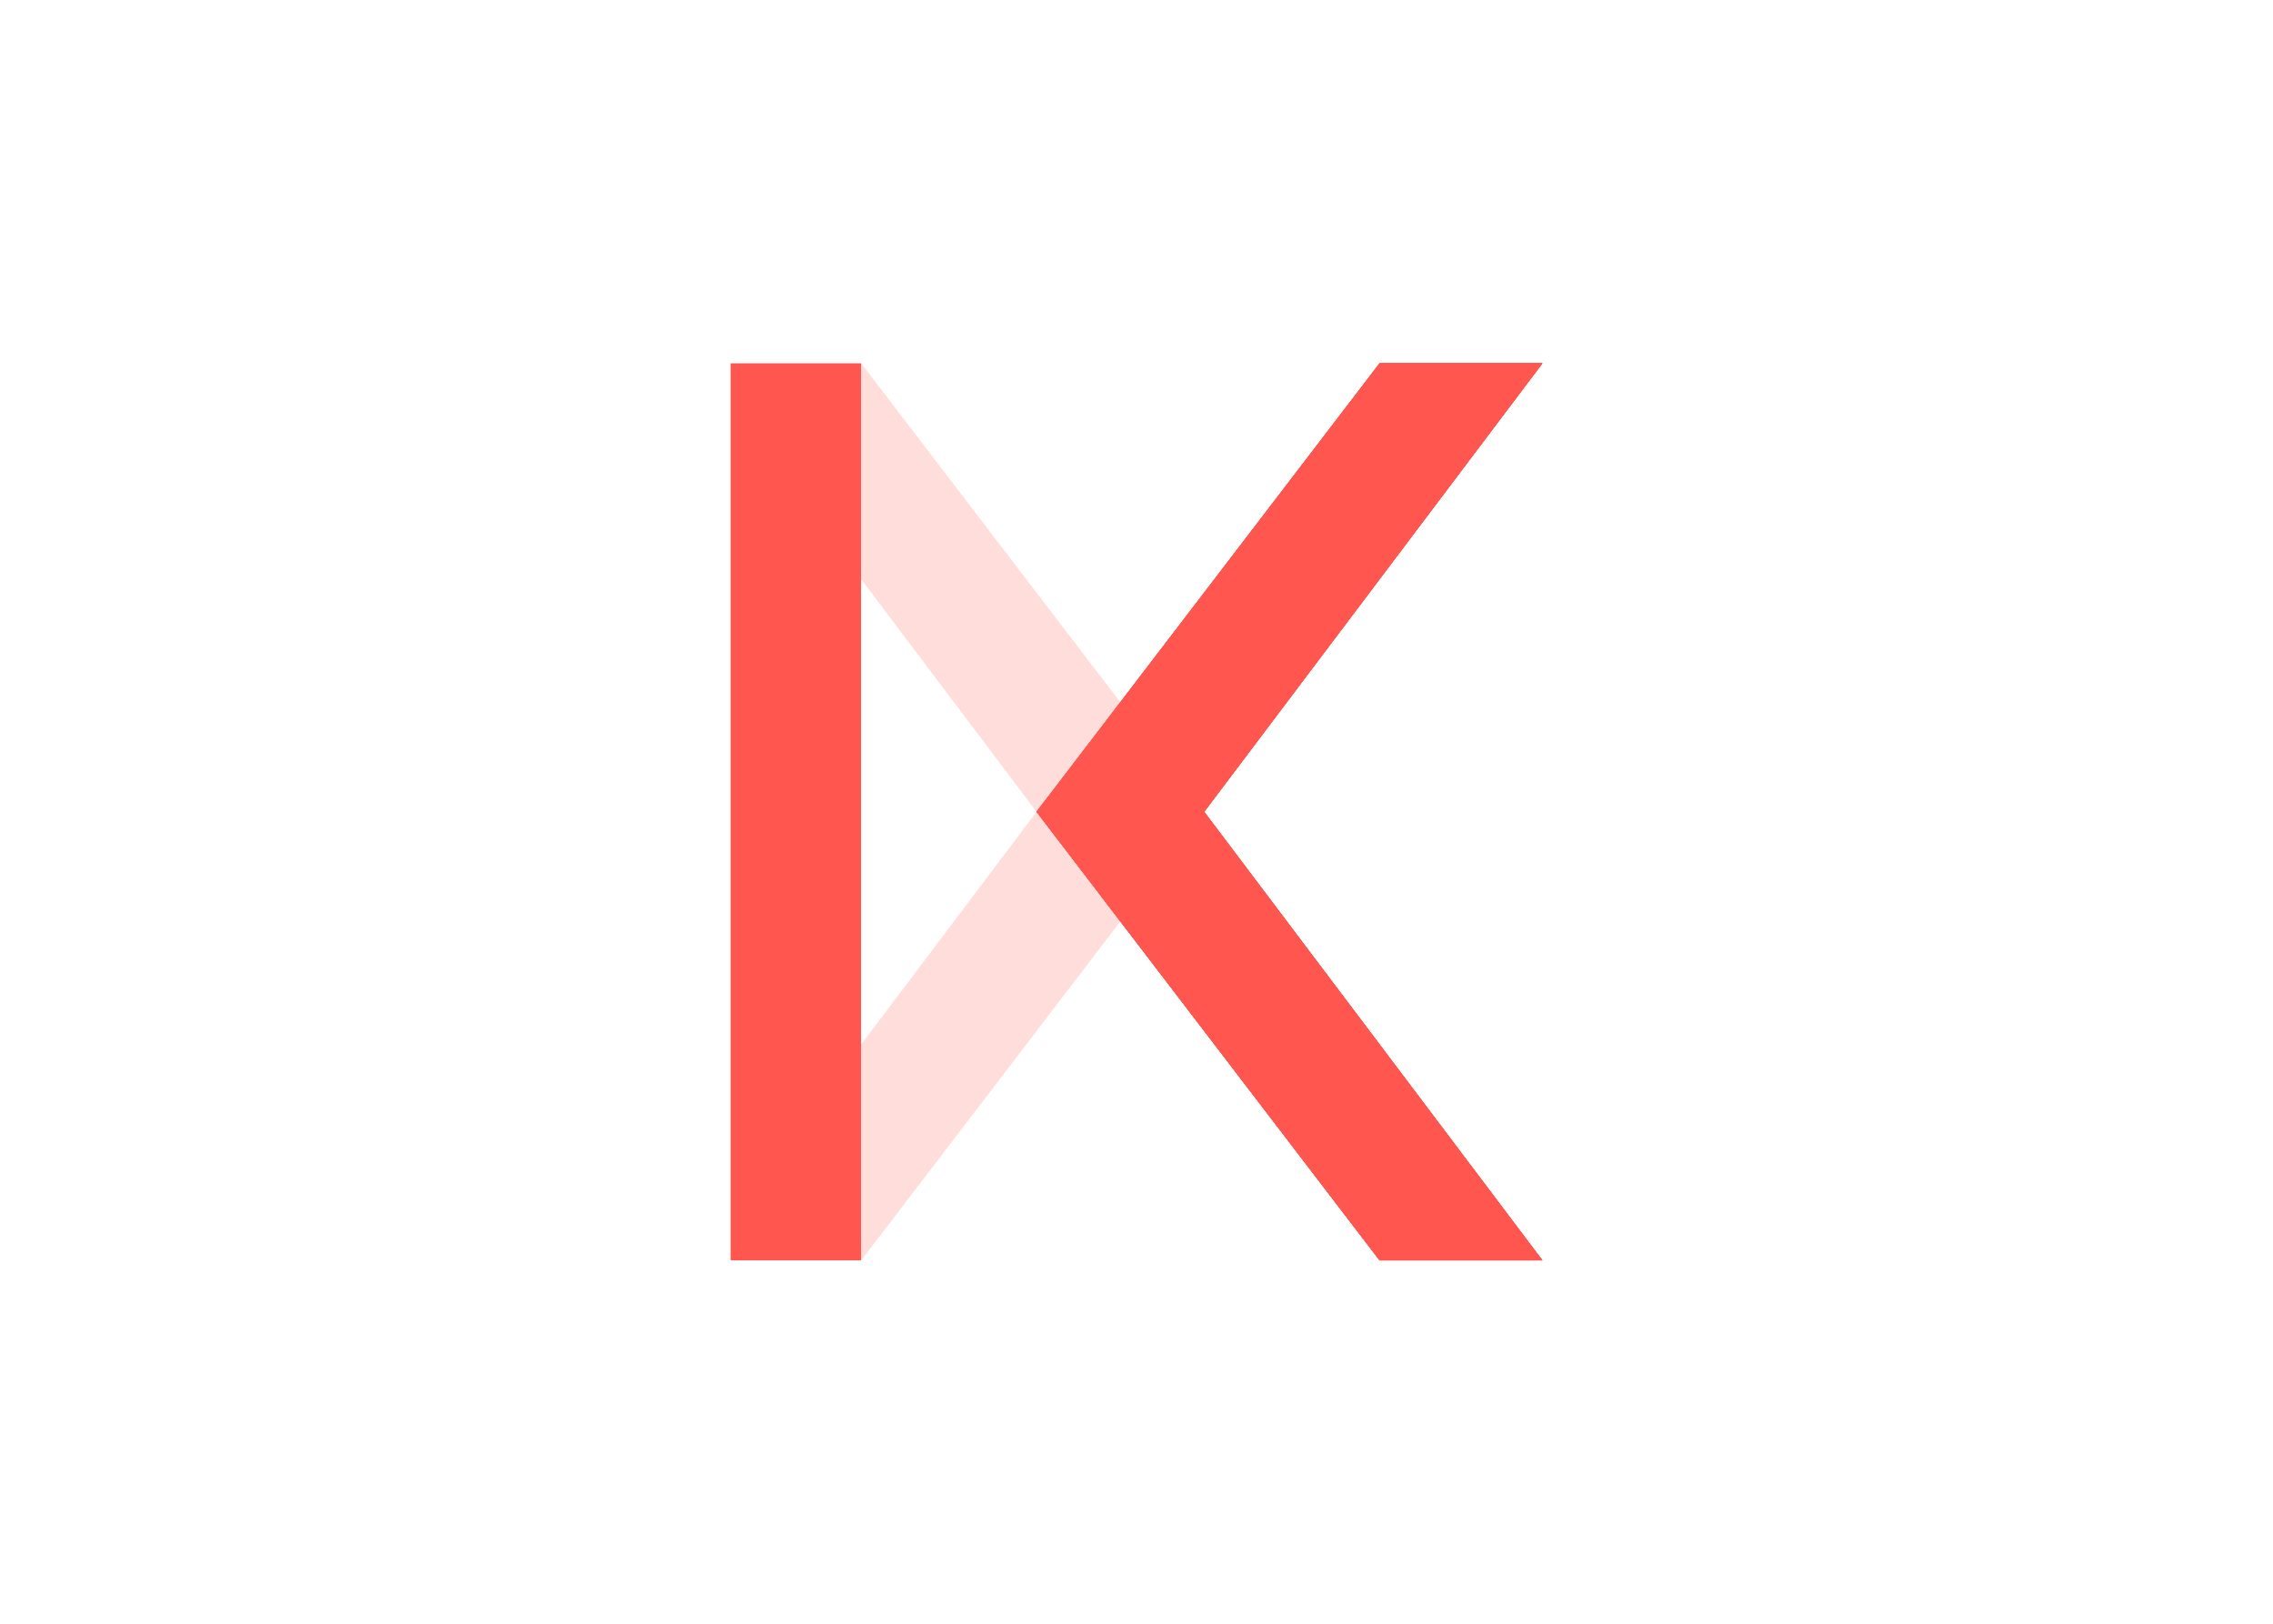 <svg clip-rule="evenodd" fill-rule="evenodd" stroke-linejoin="round" stroke-miterlimit="2" viewBox="0 0 560 400" xmlns="http://www.w3.org/2000/svg"><g fill-rule="nonzero" transform="matrix(.1 0 0 .1 180 89.5)"><path d="m198.5 1841.3 123.1 368.7 845-1105-845-1105-129.1 360.7 561.3 744.1z" fill="#ff564f" fill-opacity=".2"/><path d="m1999.7 2209.8h-401l-845.2-1105 845.2-1104.8h401l-833.3 1104.8z" fill="#f08179"/><g fill="#ff564f"><path d="m0 0h321.4v2209.8h-321.4z"/><path d="m2000 2209.8h-401l-845.2-1105 845.2-1104.8h401l-833.3 1104.8z"/><path d="m2000 2209.8h-401l-845.2-1105 845.2-1104.8h401l-833.3 1104.8z"/><path d="m2000 2209.8h-401l-845.2-1105 845.2-1104.8h401l-833.3 1104.8z"/><path d="m2000 2209.8h-401l-845.2-1105 845.2-1104.8h401l-833.3 1104.8z"/></g></g></svg>